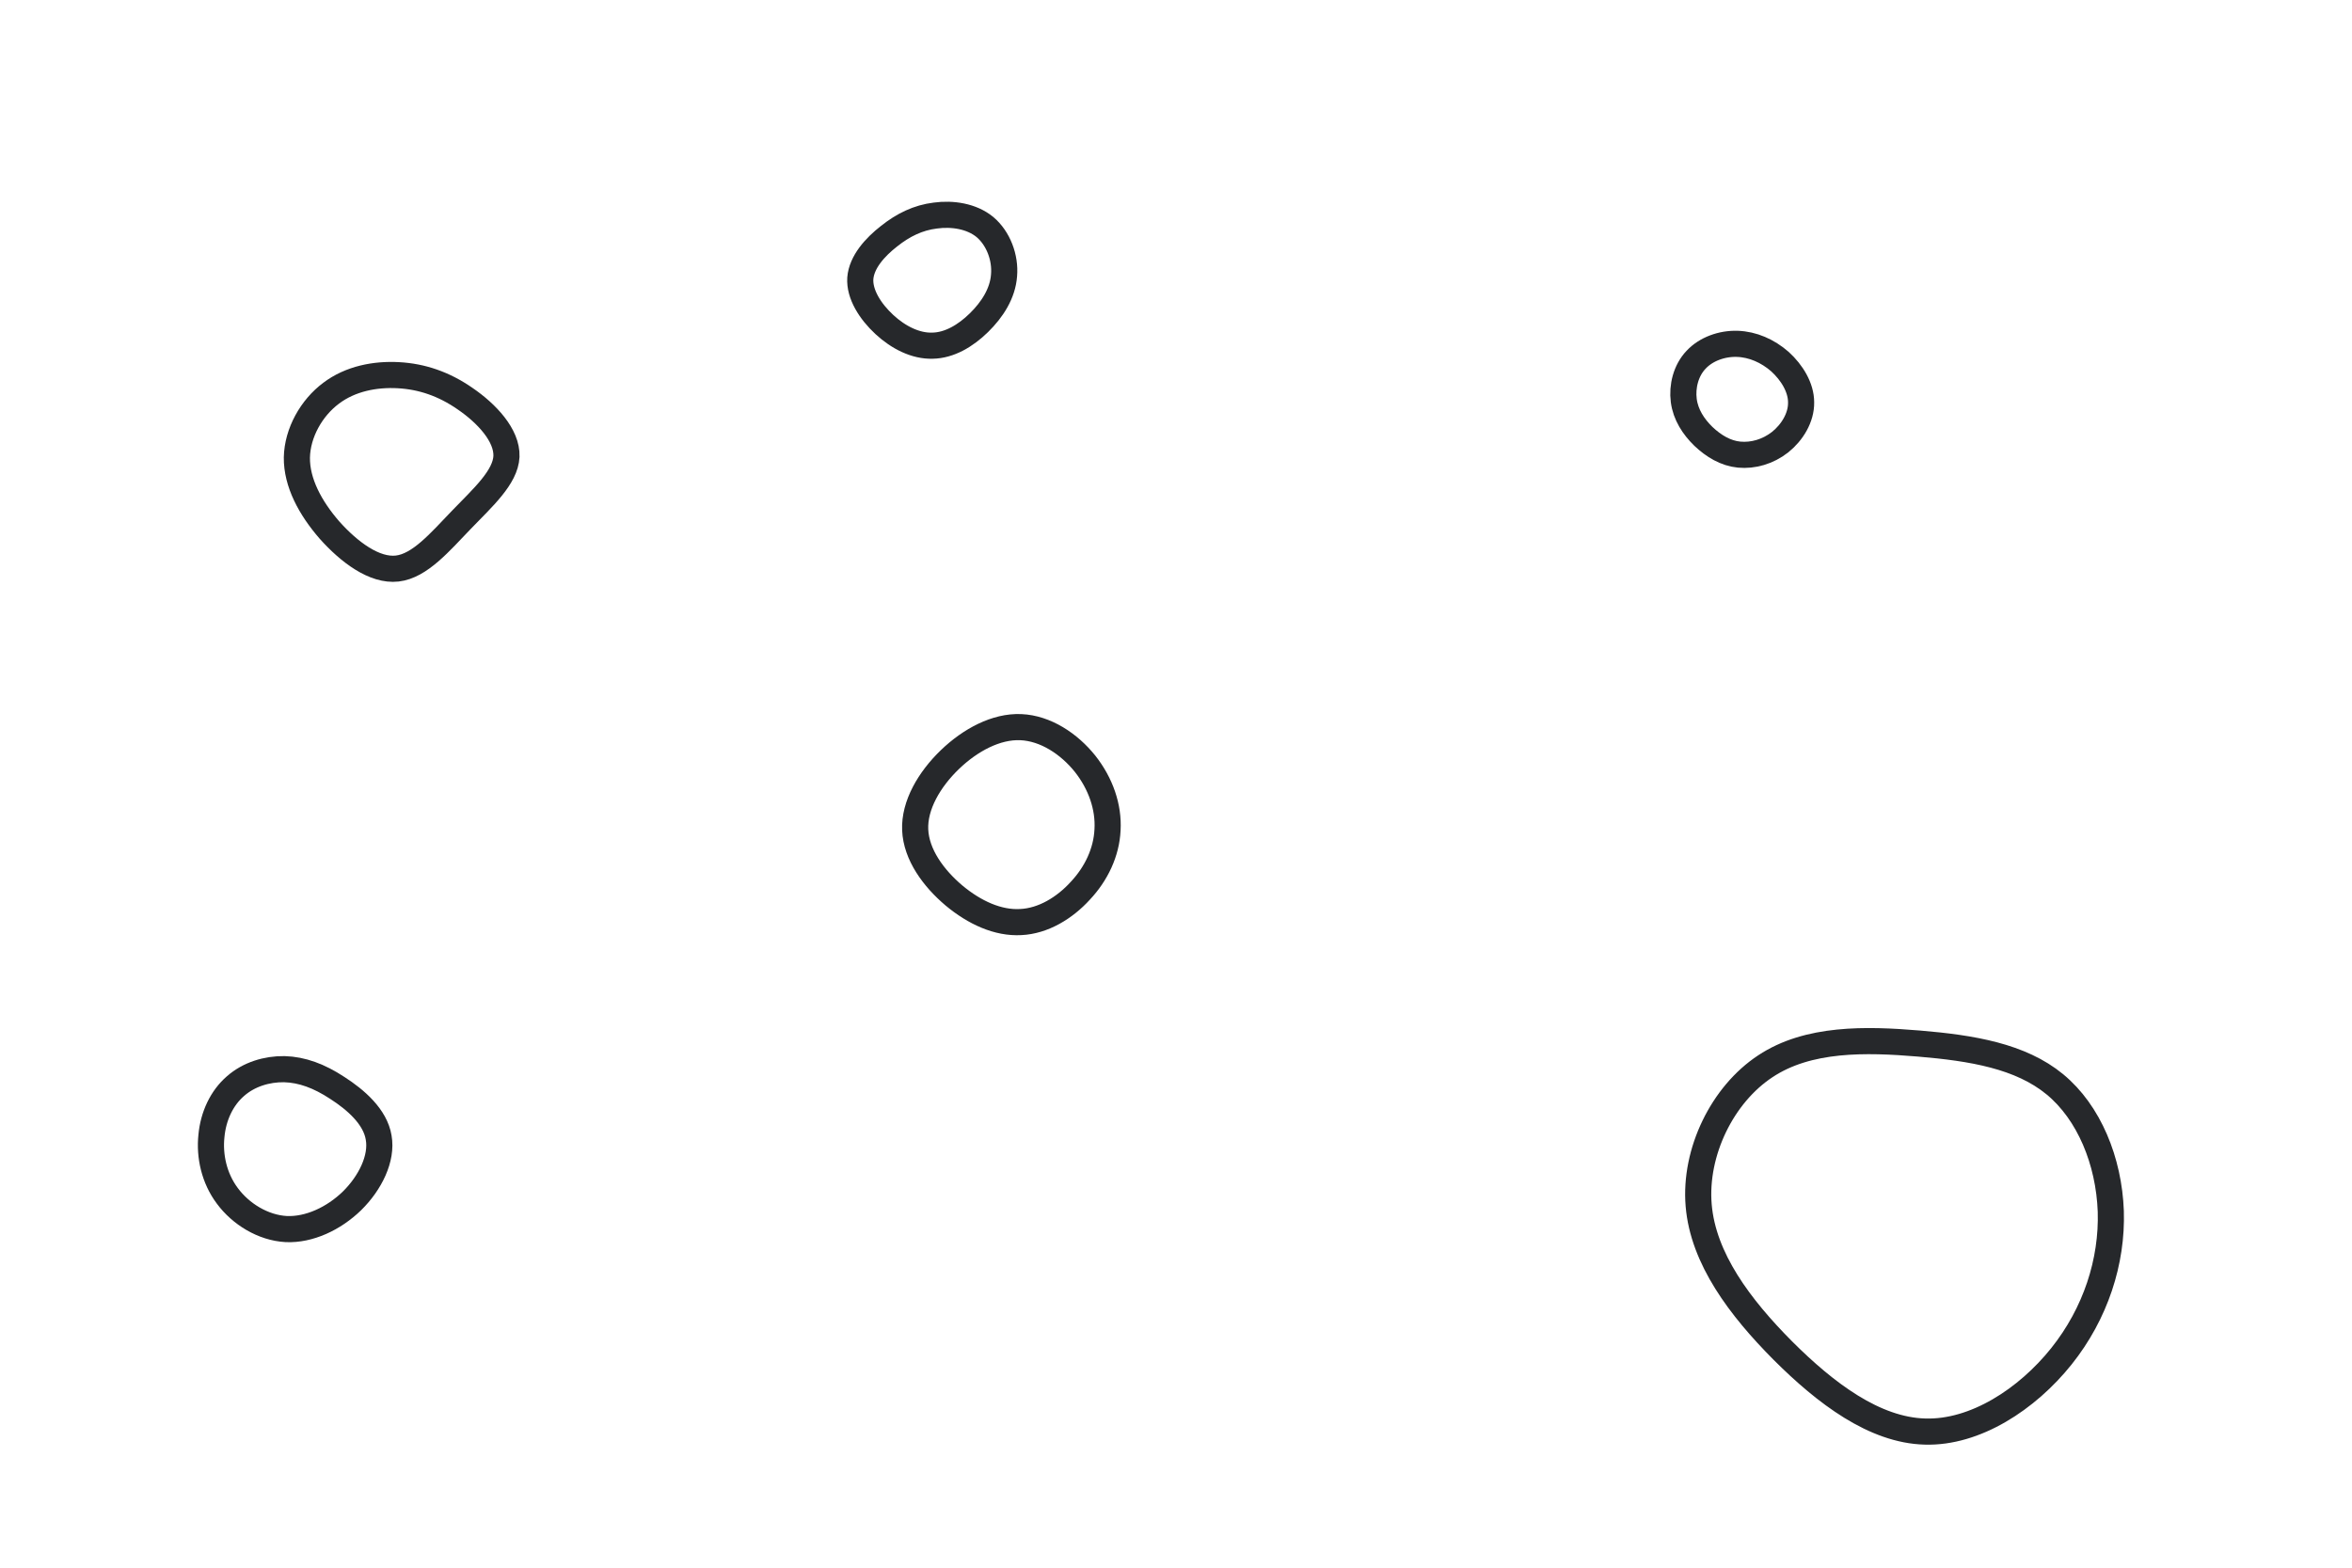 <svg id="visual" viewBox="0 0 900 600" width="900" height="600" xmlns="http://www.w3.org/2000/svg" xmlns:xlink="http://www.w3.org/1999/xlink" version="1.1">
	<g>
		<g transform="translate(736 463)">
			<path d="M50.3 -48C63.4 -37.2 71 -18.6 71.7 0.6C72.3 19.8 65.9 39.7 52.8 56.1C39.7 72.5 19.8 85.5 0.6 84.9C-18.7 84.4 -37.4 70.3 -53.8 53.9C-70.2 37.4 -84.3 18.7 -86 -1.7C-87.7 -22.1 -76.9 -44.1 -60.5 -54.9C-44.1 -65.8 -22.1 -65.3 -1.7 -63.6C18.6 -61.9 37.2 -58.8 50.3 -48Z" fill="none" stroke="#26282B" stroke-width="10">
			</path>
		</g>
		<g transform="translate(391 318)">
			<path d="M24.2 -25.7C30.2 -18.1 33.3 -9.1 32.8 -0.4C32.4 8.2 28.5 16.4 22.4 22.9C16.4 29.5 8.2 34.5 -0.4 34.9C-9.1 35.4 -18.1 31.3 -26 24.7C-33.8 18.1 -40.4 9.1 -40.8 -0.4C-41.2 -9.8 -35.4 -19.7 -27.5 -27.3C-19.7 -34.8 -9.8 -40.1 -0.4 -39.7C9.1 -39.3 18.1 -33.3 24.2 -25.7Z" fill="none" stroke="#26282B" stroke-width="10">
			</path>
		</g>
		<g transform="translate(665 154)">
			<path d="M16.1 -15.6C20.7 -11.4 24.2 -5.7 24.2 0C24.3 5.8 20.8 11.5 16.2 15.2C11.5 18.9 5.8 20.5 0.5 20C-4.7 19.5 -9.3 16.7 -13.2 13C-17 9.3 -20 4.7 -20.7 -0.7C-21.4 -6.1 -19.9 -12.2 -16 -16.3C-12.2 -20.4 -6.1 -22.6 -0.2 -22.4C5.7 -22.2 11.4 -19.7 16.1 -15.6Z" fill="none" stroke="#26282B" stroke-width="10">
			</path>
		</g>
		<g transform="translate(153 175)">
			<path d="M25 -22.4C33.2 -16.8 41.1 -8.4 40.8 -0.3C40.4 7.7 31.8 15.4 23.6 23.9C15.4 32.4 7.7 41.6 -1 42.6C-9.7 43.6 -19.4 36.3 -26.9 27.9C-34.3 19.4 -39.5 9.7 -39.4 0.1C-39.2 -9.4 -33.8 -18.9 -26.3 -24.5C-18.9 -30.1 -9.4 -31.9 -0.5 -31.4C8.4 -30.9 16.8 -28.1 25 -22.4Z" fill="none" stroke="#26282B" stroke-width="10">
			</path>
		</g>
		<g transform="translate(109 434)">
			<path d="M20.1 -17.6C27.1 -13.1 34.6 -6.6 35.9 1.4C37.3 9.3 32.7 18.7 25.7 25.6C18.7 32.4 9.3 36.8 0.5 36.4C-8.4 35.9 -16.9 30.6 -22 23.7C-27.1 16.9 -28.9 8.4 -28.1 0.8C-27.4 -6.9 -24.1 -13.8 -18.9 -18.3C-13.8 -22.8 -6.9 -24.9 -0.2 -24.8C6.6 -24.6 13.1 -22.2 20.1 -17.6Z" fill="none" stroke="#26282B" stroke-width="10">
			</path>
		</g>
		<g transform="translate(357 106)">
			<path d="M19.9 -19.1C25 -14.8 27.8 -7.4 27.2 -0.6C26.7 6.3 22.7 12.5 17.6 17.5C12.5 22.5 6.3 26.2 -0.2 26.3C-6.6 26.5 -13.2 23.2 -18.6 18.2C-24 13.2 -28.2 6.6 -27.8 0.5C-27.3 -5.7 -22.2 -11.4 -16.8 -15.6C-11.4 -19.9 -5.7 -22.7 0.9 -23.5C7.4 -24.4 14.8 -23.3 19.9 -19.1Z" stroke="#26282B" fill="none" stroke-width="10">
			</path>
		</g>
	</g>
</svg>

